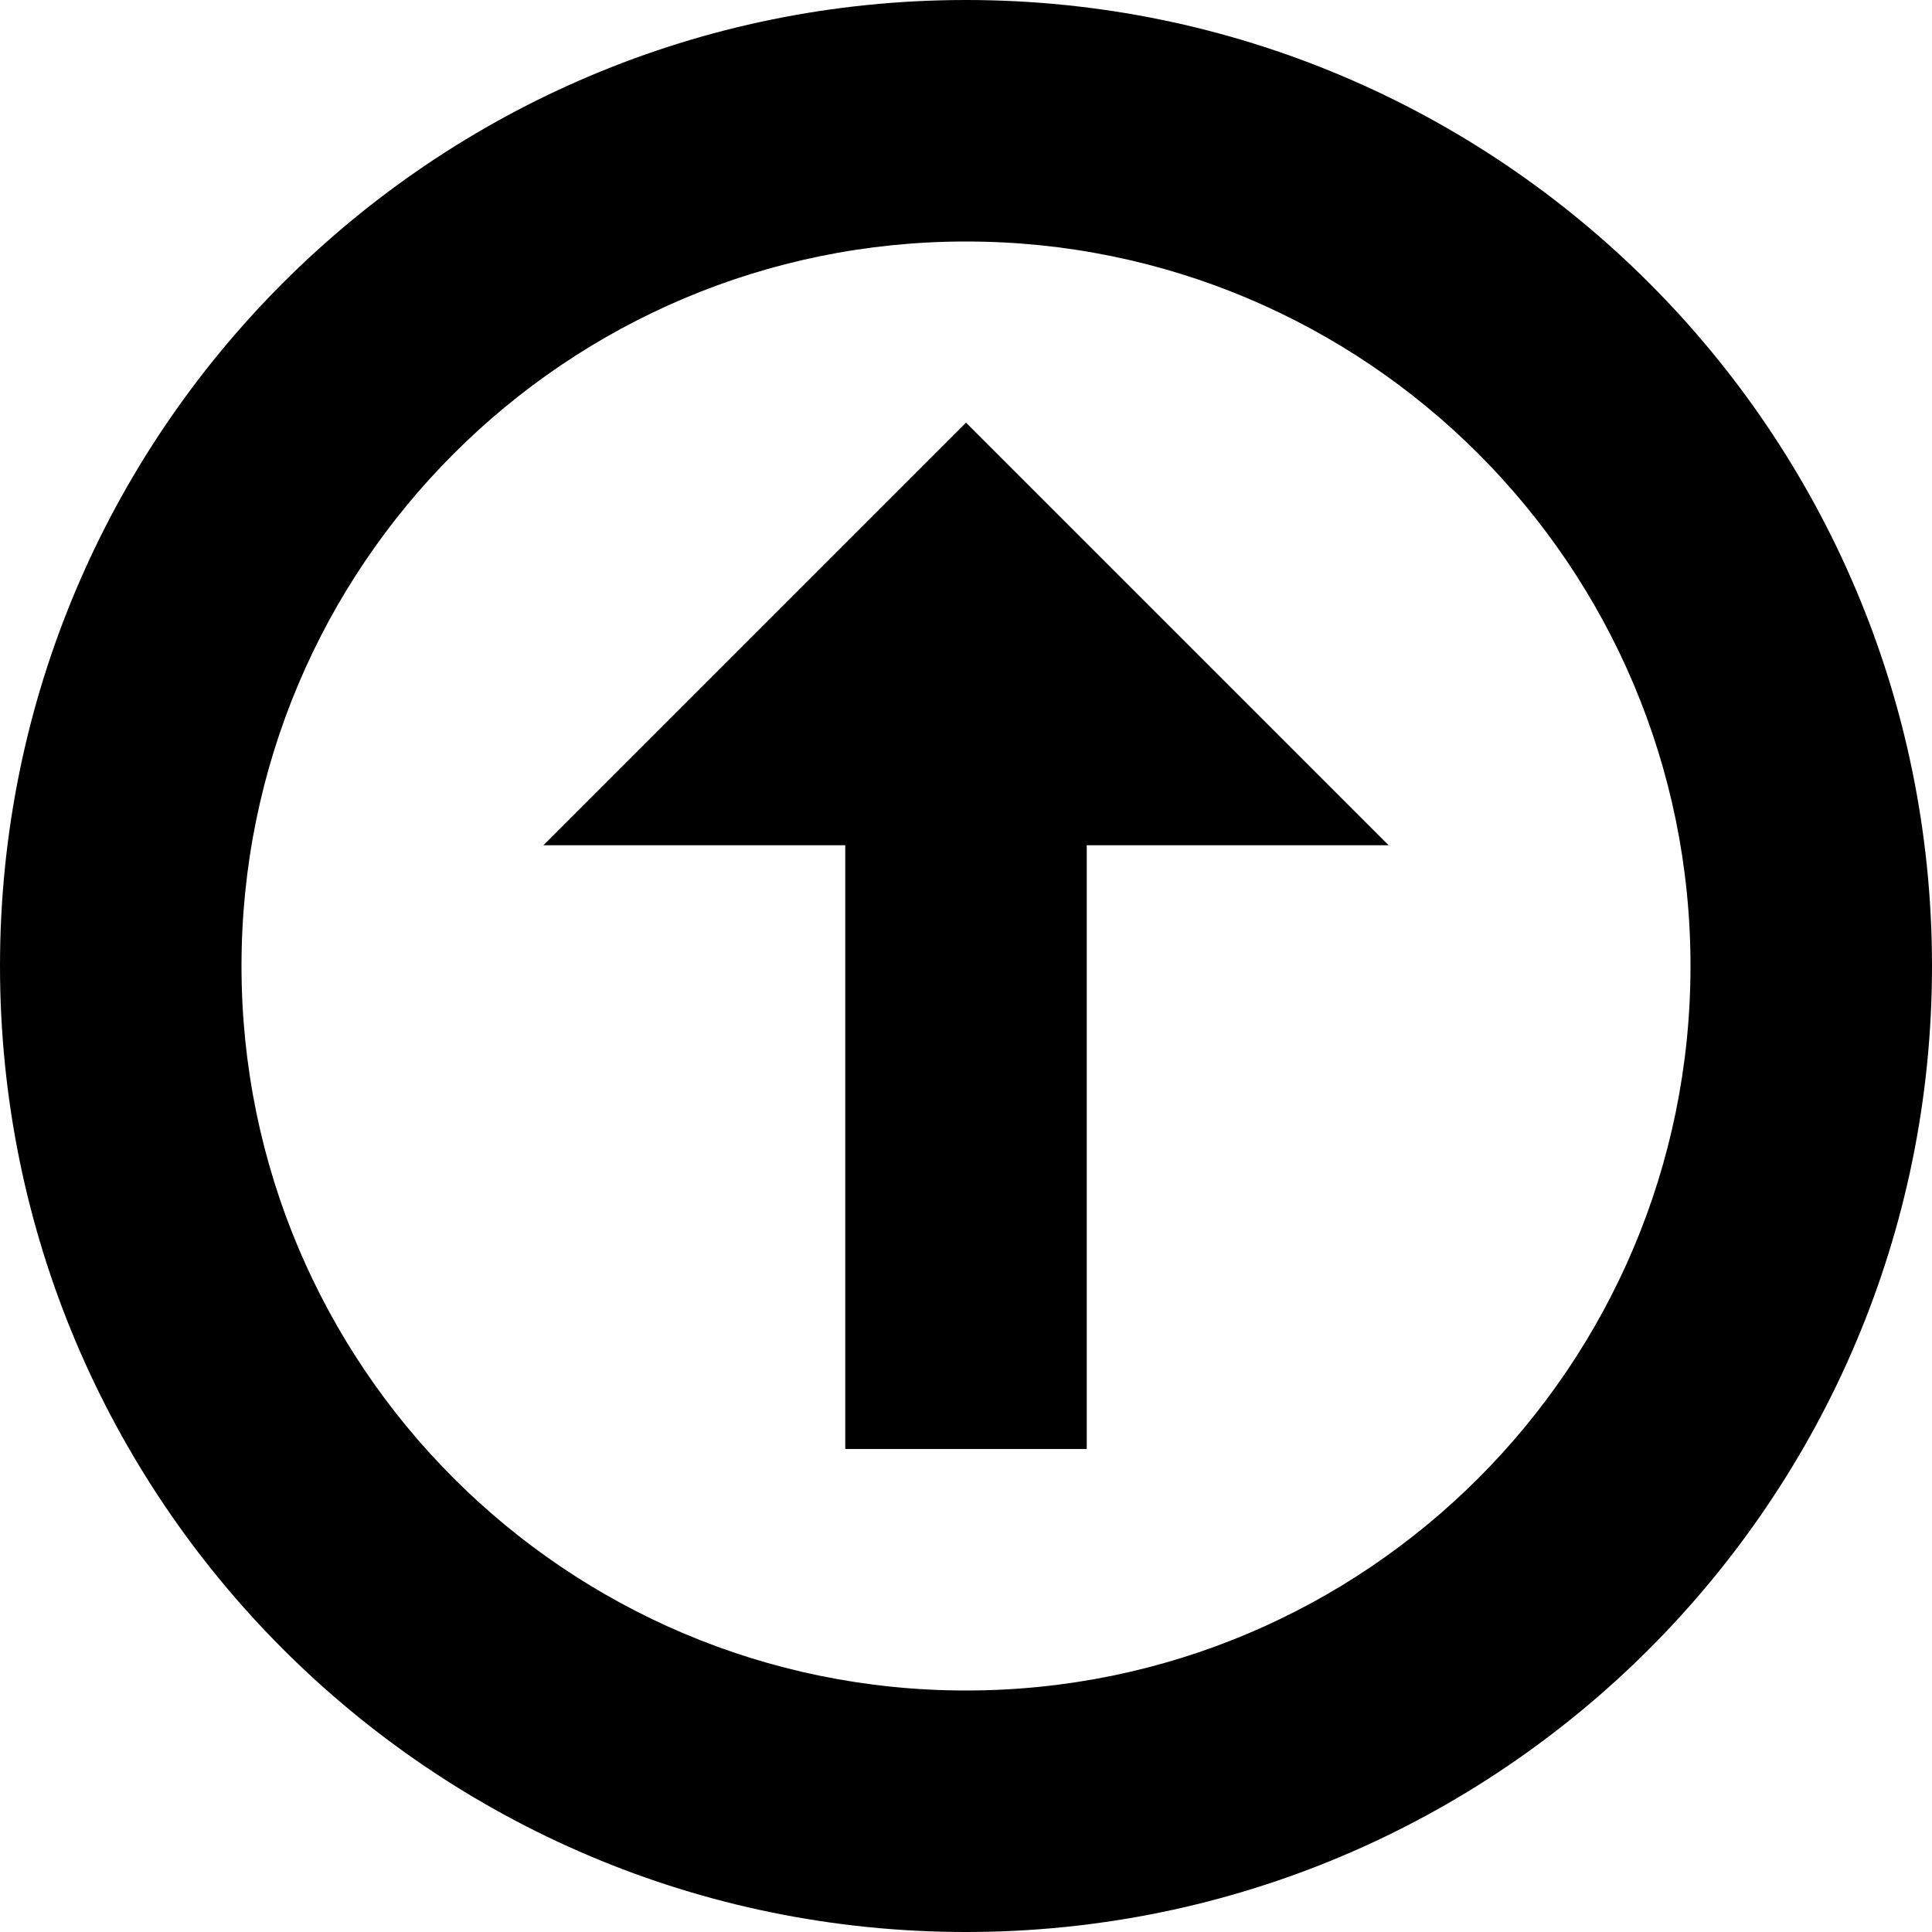 <?xml version="1.0" encoding="utf-8"?>
<!-- Generated by IcoMoon.io -->
<!DOCTYPE svg PUBLIC "-//W3C//DTD SVG 1.1//EN" "http://www.w3.org/Graphics/SVG/1.1/DTD/svg11.dtd">
<svg version="1.1" xmlns="http://www.w3.org/2000/svg" xmlns:xlink="http://www.w3.org/1999/xlink" width="32" height="32" viewBox="0 0 32 32">
	<path d="M0 16c0 8.837 7.163 16 16 16s16-7.163 16-16-7.163-16-16-16-16 7.163-16 16zM28 16c0 6.627-5.373 12-12 12s-12-5.373-12-12c0-6.627 5.373-12 12-12 6.627 0 12 5.373 12 12zM23 14h-5v10h-4v-10h-5l7-7z" />
</svg>
